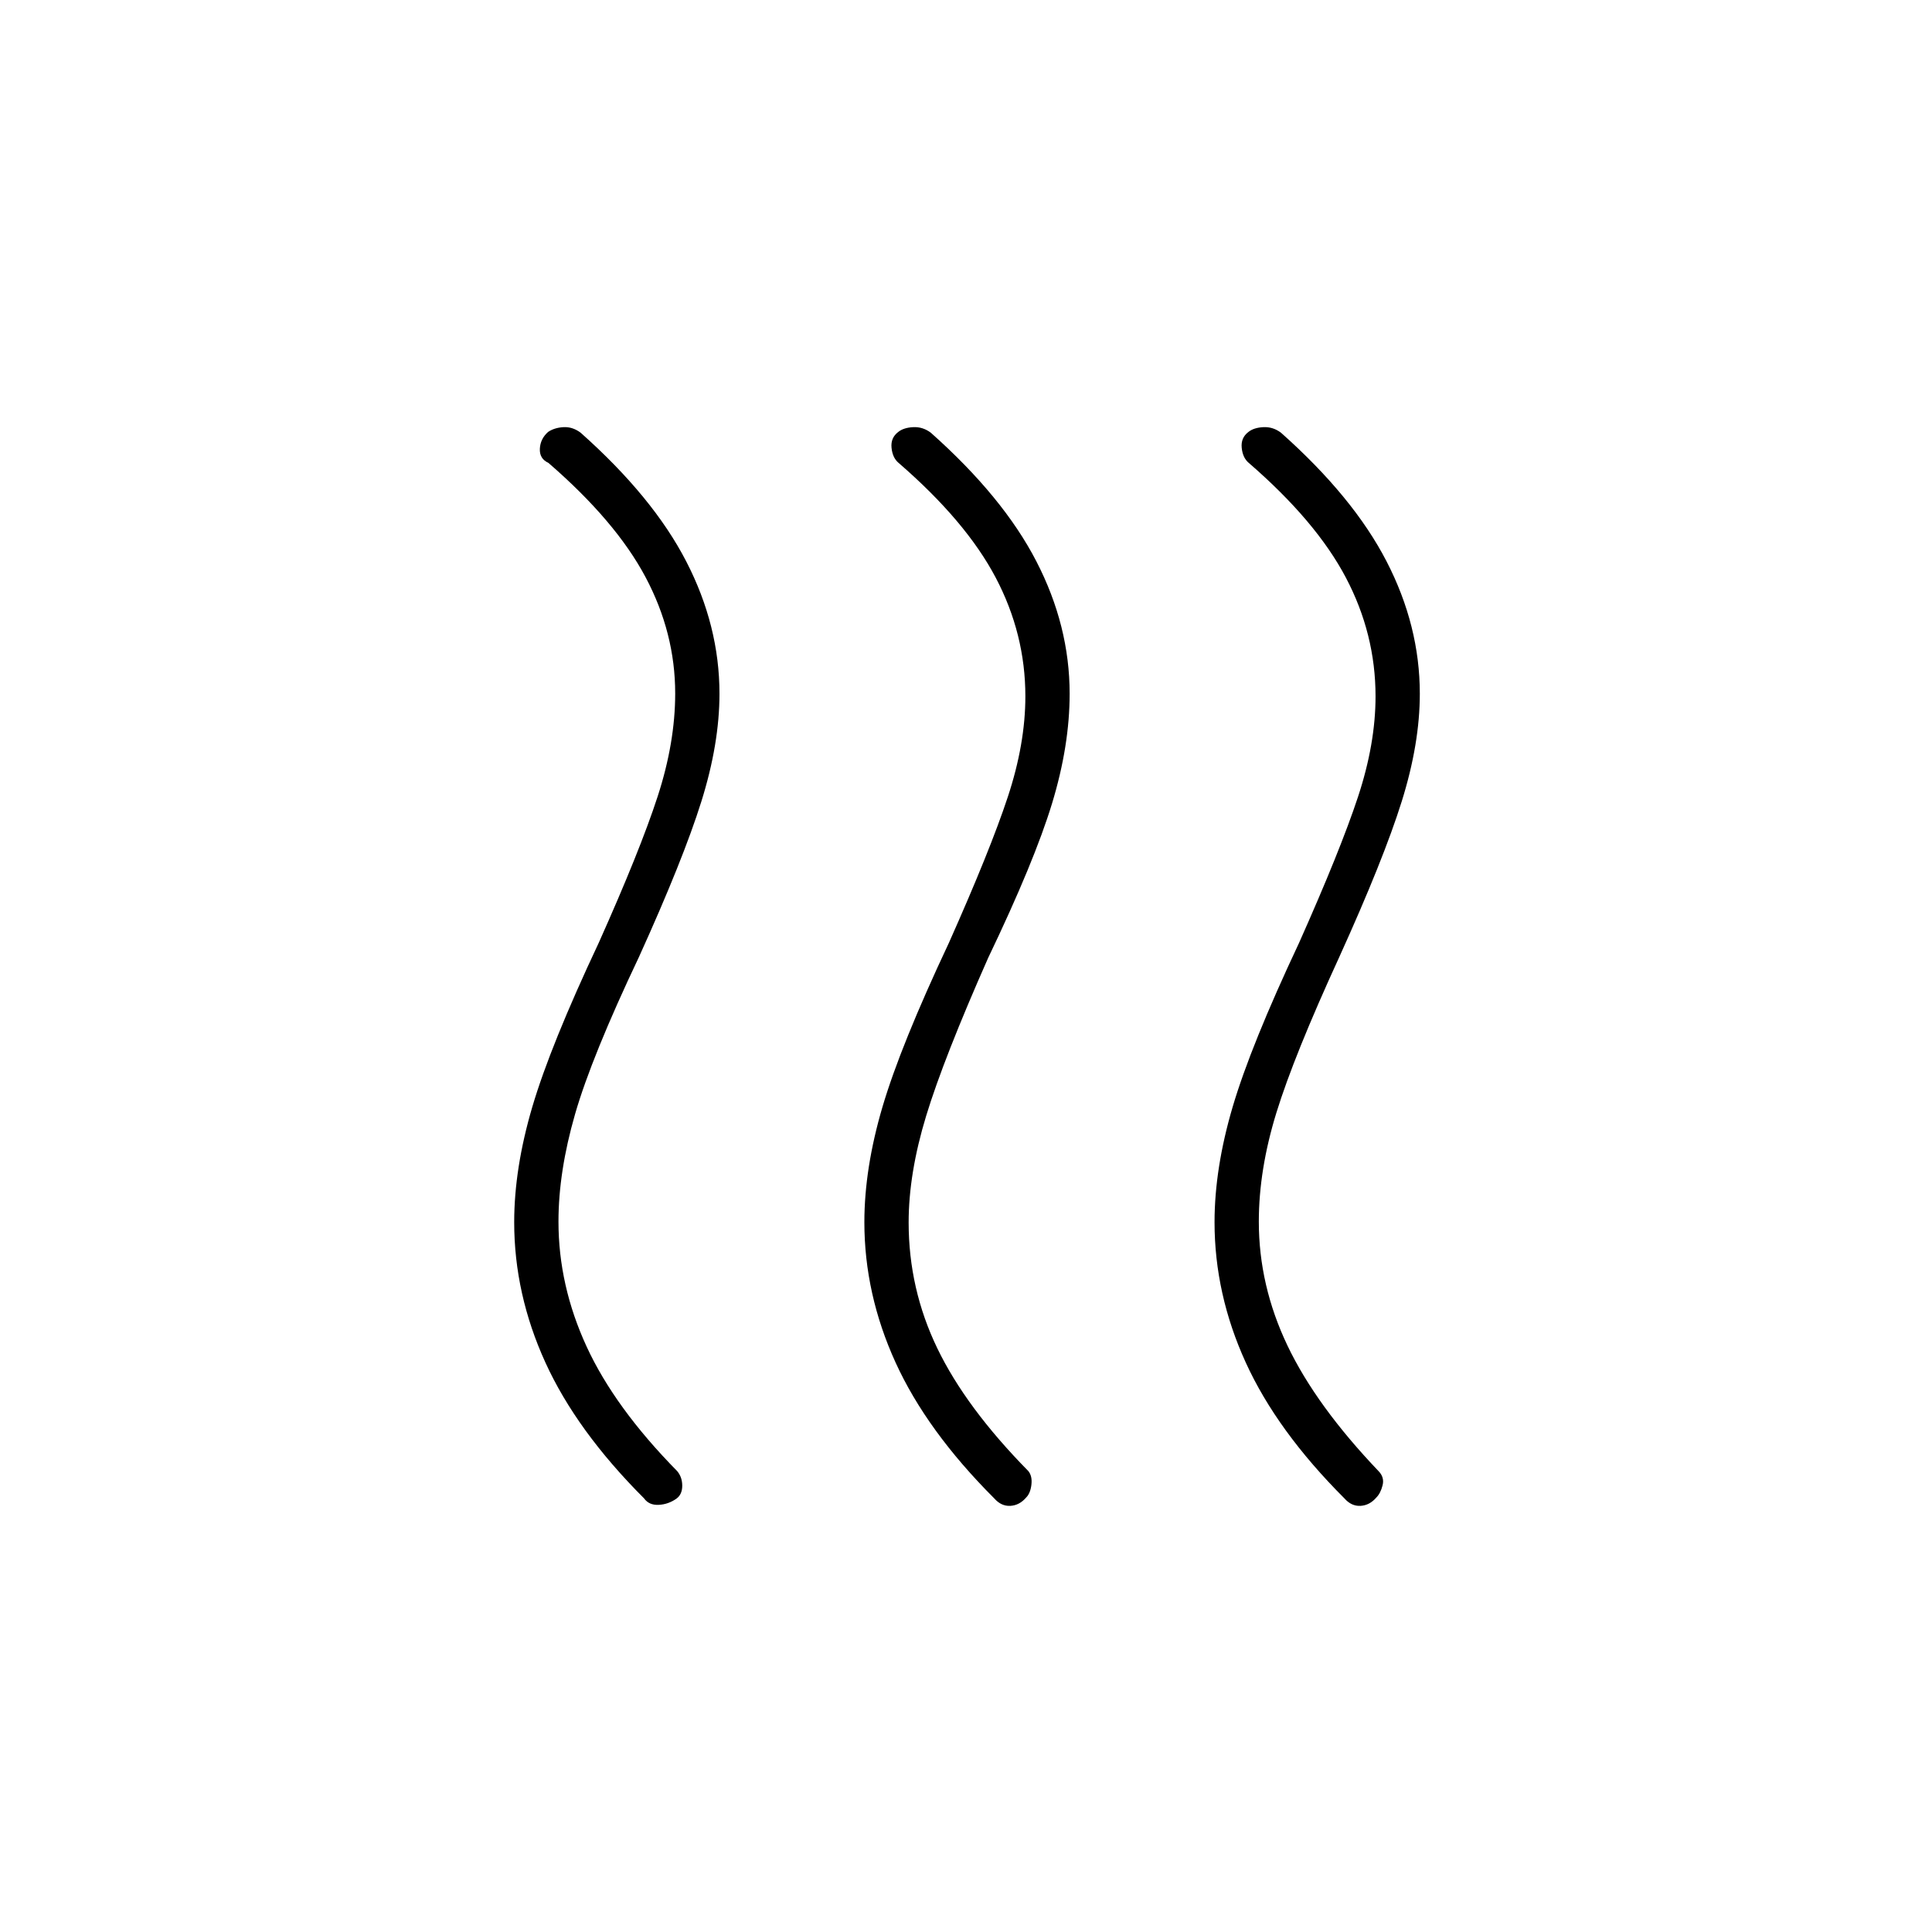 <svg xmlns="http://www.w3.org/2000/svg" height="48" viewBox="0 -960 960 960" width="48"><path d="M336.202-215.391q-4.053 2.891-8.877 3.141-4.825.25-7.325-3.25-33.5-33.5-49-67.492-15.5-33.992-15.5-69.713 0-26.795 9-57.295t33-81.5q20.5-45.794 29.25-72.647Q335.5-591 335.5-615.42q0-30.08-14.75-57.83T272.5-730q-4.5-2.056-4.25-7.028.25-4.972 4.12-8.363 3.13-2.109 7.63-2.359t8.5 2.75q36 32 52.5 63.994 16.5 31.993 16.5 65.705 0 24.801-9 53.551-9 28.75-31 77.25-23.5 49.5-31.75 78.089-8.25 28.588-8.25 53.411 0 31.791 14 62.145 14 30.355 45 61.855 2.5 3 2.5 7.25t-2.798 6.359Zm173.693-.5q-3.342 3.891-7.869 4.141-4.526.25-8.026-3.75-33.5-33.5-49-67.492-15.5-33.992-15.5-69.713 0-26.795 9-57.295t33-81.5q20.5-45.984 29.25-72.444 8.75-26.459 8.75-50.056 0-31-14.75-59t-48.25-57q-3-2.5-3.5-7.5t3.37-7.891q2.63-2.109 7.38-2.359t8.75 2.75q36 32 52.5 63.994 16.5 31.993 16.5 65.705 0 25.801-8.75 54.551Q514-532 491-484q-22.079 49.889-30.789 78.444Q451.5-377 451.5-352.578q0 33.028 14.25 62.553T511-229q2 2.5 1.5 6.75t-2.605 6.359Zm174 0q-3.342 3.891-7.869 4.141-4.526.25-8.026-3.75-33.5-33.5-49-67.492-15.5-33.992-15.5-69.713 0-26.795 9-57.295t33-81.5q20.5-45.984 29.25-72.444 8.75-26.459 8.75-50.056 0-31-14.75-59t-48.25-57q-3-2.5-3.5-7.5t3.37-7.891q2.63-2.109 7.38-2.359t8.75 2.75q36 32 52.5 63.994 16.5 31.993 16.5 65.705 0 24.801-9 53.551-9 28.75-31 77.25-22.5 49-31.25 77.35-8.75 28.35-8.75 54.15 0 31.791 14.25 61.645Q654-261.5 685-229q3 3.067 2 7.033-1 3.967-3.105 6.076Z"/></svg>